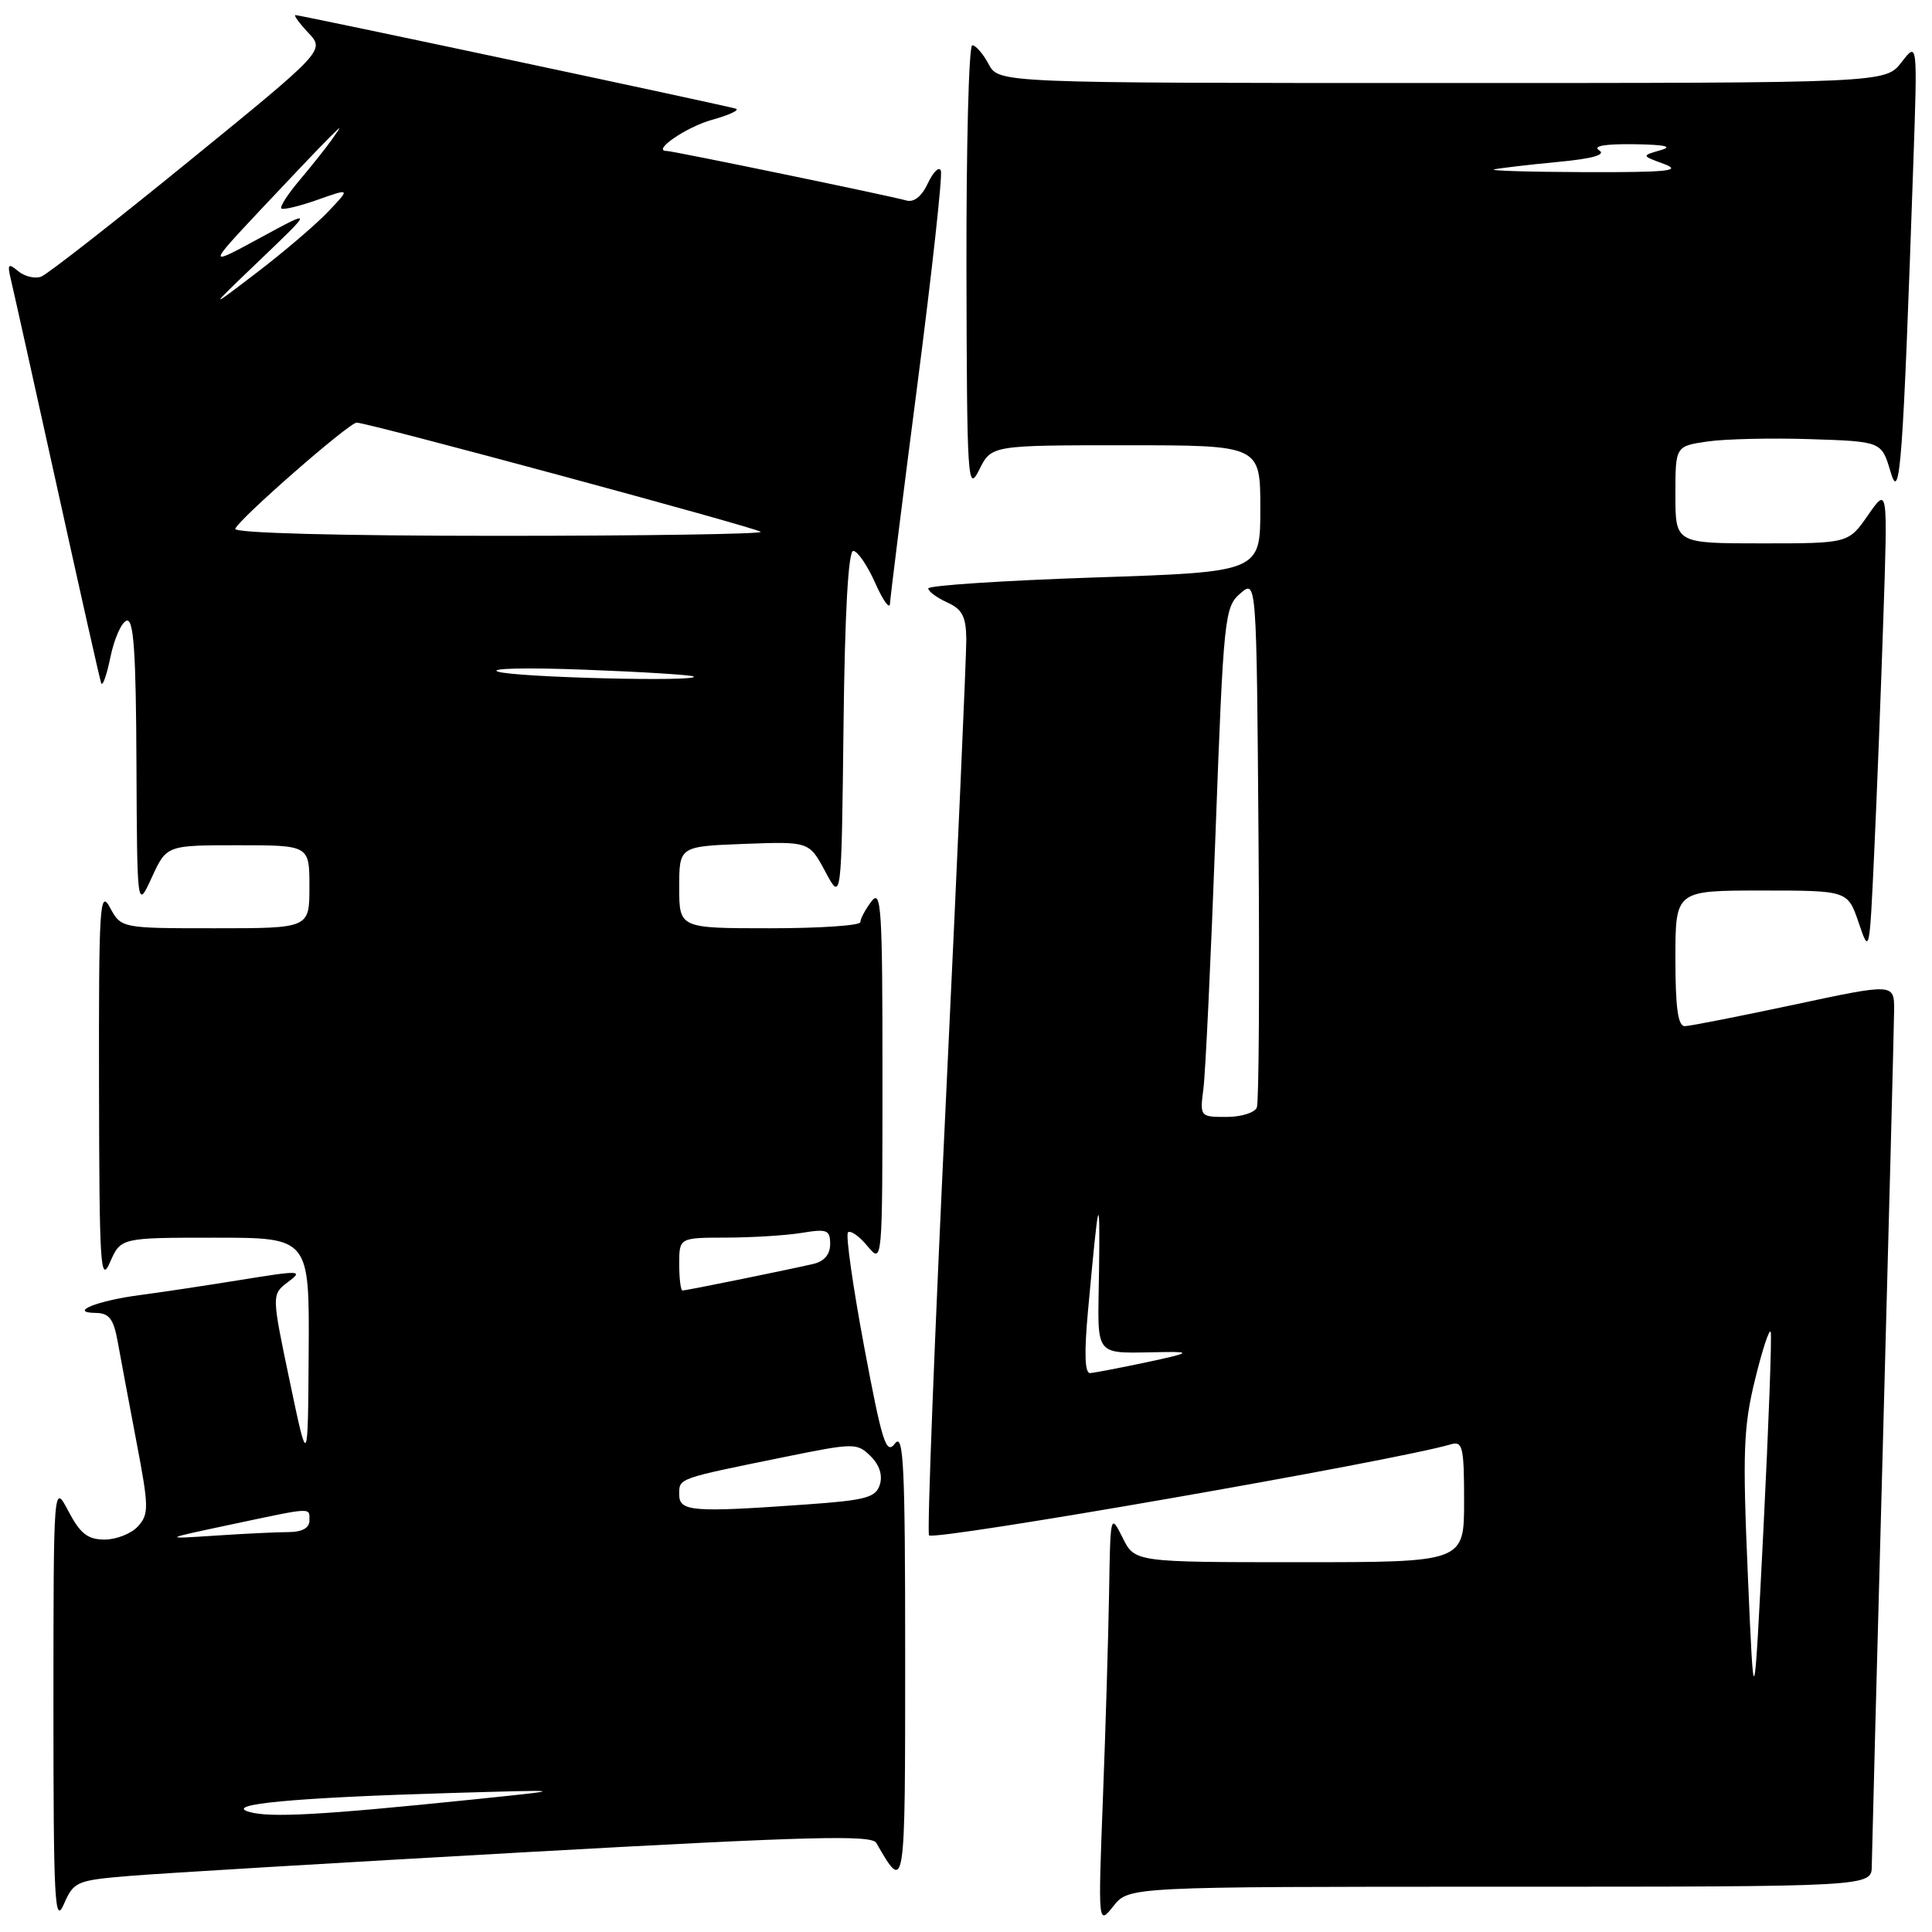 <?xml version="1.0" encoding="UTF-8" standalone="no"?>
<!DOCTYPE svg PUBLIC "-//W3C//DTD SVG 1.1//EN" "http://www.w3.org/Graphics/SVG/1.1/DTD/svg11.dtd" >
<svg xmlns="http://www.w3.org/2000/svg" xmlns:xlink="http://www.w3.org/1999/xlink" version="1.1" viewBox="0 0 256 256">
 <g >
 <path fill="currentColor"
d=" M 17.16 248.57 C 21.20 248.23 44.94 246.81 69.92 245.41 C 107.17 243.33 115.49 243.11 116.11 244.19 C 119.96 250.87 119.94 250.99 119.94 219.50 C 119.94 194.17 119.73 189.78 118.59 191.27 C 117.42 192.82 116.90 191.19 114.51 178.47 C 113.01 170.45 112.04 163.63 112.36 163.30 C 112.69 162.98 113.85 163.79 114.94 165.11 C 116.93 167.50 116.93 167.50 116.93 142.50 C 116.94 120.30 116.77 117.72 115.47 119.44 C 114.66 120.51 114.00 121.75 114.00 122.19 C 114.00 122.64 108.60 123.00 102.00 123.00 C 90.00 123.00 90.00 123.00 90.00 117.57 C 90.00 112.15 90.00 112.15 98.61 111.82 C 107.22 111.50 107.22 111.50 109.36 115.50 C 111.50 119.50 111.50 119.50 111.77 96.25 C 111.94 81.25 112.40 73.00 113.06 73.00 C 113.62 73.00 114.93 74.91 115.97 77.25 C 117.01 79.59 117.89 80.81 117.93 79.97 C 117.97 79.13 119.59 66.14 121.54 51.10 C 123.49 36.06 124.90 23.25 124.67 22.63 C 124.45 22.01 123.68 22.74 122.96 24.26 C 122.13 26.04 121.10 26.86 120.08 26.56 C 118.18 26.00 89.16 20.00 88.33 20.00 C 86.31 20.00 90.96 16.81 94.37 15.87 C 96.64 15.24 98.05 14.58 97.50 14.40 C 96.25 13.99 39.84 2.00 39.15 2.00 C 38.88 2.00 39.64 3.05 40.85 4.34 C 43.05 6.69 43.05 6.69 25.01 21.38 C 15.09 29.46 6.30 36.33 5.47 36.65 C 4.65 36.97 3.28 36.64 2.42 35.94 C 1.08 34.82 0.95 34.97 1.45 37.08 C 1.77 38.41 4.52 50.75 7.55 64.50 C 10.58 78.25 13.21 89.95 13.40 90.50 C 13.58 91.05 14.13 89.51 14.63 87.08 C 15.13 84.65 16.09 82.47 16.77 82.24 C 17.71 81.93 18.02 86.31 18.08 101.17 C 18.17 120.50 18.17 120.50 20.12 116.25 C 22.08 112.00 22.08 112.00 31.54 112.00 C 41.00 112.00 41.00 112.00 41.00 117.50 C 41.00 123.00 41.00 123.00 28.53 123.00 C 16.06 123.00 16.06 123.00 14.57 120.25 C 13.22 117.76 13.08 119.96 13.12 144.00 C 13.16 167.78 13.31 170.17 14.58 167.25 C 16.01 164.00 16.01 164.00 28.50 164.00 C 41.00 164.00 41.00 164.00 40.90 179.25 C 40.80 194.50 40.80 194.50 38.39 183.01 C 35.98 171.52 35.98 171.52 38.17 169.87 C 40.22 168.33 39.81 168.31 31.93 169.59 C 27.29 170.34 21.25 171.25 18.50 171.61 C 12.86 172.35 8.99 173.92 12.70 173.97 C 14.46 173.99 15.05 174.77 15.59 177.75 C 15.96 179.81 17.08 185.77 18.07 190.99 C 19.73 199.68 19.75 200.62 18.29 202.24 C 17.41 203.21 15.42 204.00 13.87 204.00 C 11.63 204.00 10.64 203.23 9.07 200.25 C 7.09 196.50 7.09 196.50 7.08 226.00 C 7.08 251.88 7.25 255.11 8.45 252.34 C 9.77 249.31 10.12 249.16 17.16 248.57 Z  M 198.79 250.00 C 248.00 250.00 248.00 250.00 248.02 247.25 C 248.04 245.74 248.70 220.43 249.50 191.00 C 250.30 161.57 250.96 135.88 250.98 133.89 C 251.00 130.29 251.00 130.29 237.75 133.12 C 230.46 134.67 223.94 135.96 223.25 135.97 C 222.34 135.99 222.00 133.55 222.00 127.00 C 222.00 118.00 222.00 118.00 233.42 118.00 C 244.83 118.00 244.83 118.00 246.28 122.25 C 247.71 126.47 247.72 126.40 248.34 113.00 C 248.69 105.58 249.23 91.62 249.55 82.00 C 250.14 64.50 250.14 64.50 247.53 68.25 C 244.93 72.00 244.93 72.00 233.46 72.00 C 222.00 72.00 222.00 72.00 222.00 65.56 C 222.00 59.12 222.00 59.12 226.25 58.50 C 228.59 58.16 234.74 58.02 239.91 58.19 C 249.32 58.50 249.32 58.50 250.50 62.50 C 251.77 66.83 252.14 61.78 253.53 21.50 C 254.08 5.50 254.08 5.50 251.96 8.25 C 249.83 11.00 249.83 11.00 191.09 11.00 C 132.34 11.00 132.34 11.00 131.00 8.50 C 130.26 7.12 129.29 6.00 128.83 6.00 C 128.37 6.00 128.03 19.39 128.06 35.75 C 128.12 63.85 128.22 65.32 129.75 62.25 C 131.36 59.00 131.36 59.00 149.18 59.00 C 167.00 59.00 167.00 59.00 167.00 67.40 C 167.00 75.79 167.00 75.79 145.00 76.52 C 132.90 76.93 123.00 77.58 123.00 77.97 C 123.00 78.36 124.12 79.19 125.50 79.82 C 127.51 80.73 128.01 81.69 128.04 84.73 C 128.05 86.80 126.84 114.25 125.34 145.72 C 123.83 177.19 122.83 203.16 123.10 203.44 C 123.87 204.20 184.75 193.59 192.25 191.38 C 193.81 190.92 194.00 191.72 194.00 198.93 C 194.00 207.00 194.00 207.00 172.18 207.00 C 150.36 207.00 150.36 207.00 148.75 203.75 C 147.14 200.53 147.13 200.61 146.96 211.00 C 146.86 216.78 146.50 229.06 146.14 238.31 C 145.50 255.12 145.50 255.12 147.54 252.56 C 149.58 250.00 149.58 250.00 198.79 250.00 Z  M 33.00 240.08 C 29.58 239.08 38.90 238.20 59.50 237.59 C 75.50 237.12 75.50 237.12 62.50 238.46 C 42.55 240.51 35.73 240.89 33.00 240.08 Z  M 30.50 202.03 C 41.62 199.67 41.00 199.70 41.00 201.50 C 41.00 202.47 40.02 203.00 38.25 203.01 C 36.74 203.01 32.35 203.22 28.50 203.48 C 21.50 203.94 21.50 203.94 30.50 202.03 Z  M 90.00 198.02 C 90.00 195.85 89.69 195.96 104.00 193.05 C 113.19 191.18 113.56 191.18 115.35 192.94 C 116.53 194.10 116.98 195.48 116.58 196.73 C 116.04 198.44 114.72 198.79 106.83 199.35 C 91.67 200.43 90.00 200.29 90.00 198.02 Z  M 90.00 167.50 C 90.00 164.00 90.00 164.00 96.25 163.99 C 99.69 163.98 104.19 163.70 106.25 163.36 C 109.60 162.81 110.00 162.97 110.00 164.85 C 110.00 166.22 109.21 167.15 107.75 167.48 C 104.31 168.28 90.93 171.00 90.43 171.00 C 90.20 171.00 90.00 169.43 90.00 167.50 Z  M 66.00 89.00 C 64.62 88.56 69.80 88.44 77.50 88.74 C 85.20 89.03 91.69 89.44 91.92 89.64 C 92.77 90.37 68.41 89.77 66.00 89.00 Z  M 31.17 70.07 C 31.62 68.80 46.26 56.00 47.26 56.00 C 48.72 56.00 100.26 69.93 100.80 70.47 C 101.09 70.76 85.47 71.00 66.08 71.00 C 44.81 71.00 30.97 70.63 31.17 70.07 Z  M 34.50 34.40 C 41.50 27.70 41.50 27.70 34.50 31.50 C 27.50 35.30 27.50 35.30 34.43 27.90 C 38.25 23.83 42.27 19.60 43.38 18.50 C 45.38 16.50 45.38 16.50 43.97 18.50 C 43.19 19.60 41.27 22.01 39.71 23.86 C 38.15 25.70 37.06 27.39 37.28 27.62 C 37.51 27.84 39.66 27.33 42.06 26.48 C 46.44 24.93 46.44 24.93 43.47 28.06 C 41.84 29.77 37.58 33.41 34.00 36.14 C 27.50 41.10 27.50 41.10 34.50 34.40 Z  M 231.60 208.75 C 230.89 192.35 231.01 189.10 232.56 182.76 C 233.54 178.77 234.47 175.96 234.63 176.50 C 234.79 177.05 234.36 188.75 233.67 202.50 C 232.41 227.50 232.41 227.50 231.60 208.75 Z  M 144.16 173.75 C 145.59 158.16 145.76 157.53 145.63 168.25 C 145.48 180.37 144.58 179.26 154.50 179.15 C 157.88 179.11 157.50 179.32 152.00 180.49 C 148.43 181.25 145.03 181.90 144.45 181.94 C 143.74 181.98 143.65 179.33 144.16 173.75 Z  M 159.46 144.25 C 159.73 142.19 160.45 127.00 161.06 110.50 C 162.13 81.68 162.26 80.43 164.34 78.64 C 166.50 76.77 166.50 76.77 166.76 111.13 C 166.91 130.03 166.81 146.05 166.54 146.74 C 166.28 147.43 164.47 148.00 162.52 148.00 C 159.01 148.00 158.98 147.97 159.46 144.25 Z  M 198.00 22.44 C 198.82 22.27 202.61 21.82 206.40 21.46 C 211.01 21.03 212.84 20.51 211.90 19.92 C 211.00 19.35 212.64 19.06 216.50 19.11 C 220.68 19.17 221.74 19.42 220.00 19.91 C 217.50 20.63 217.50 20.63 220.50 21.73 C 222.94 22.64 220.98 22.84 210.00 22.81 C 202.57 22.78 197.18 22.62 198.00 22.44 Z "/>
</g>
</svg>